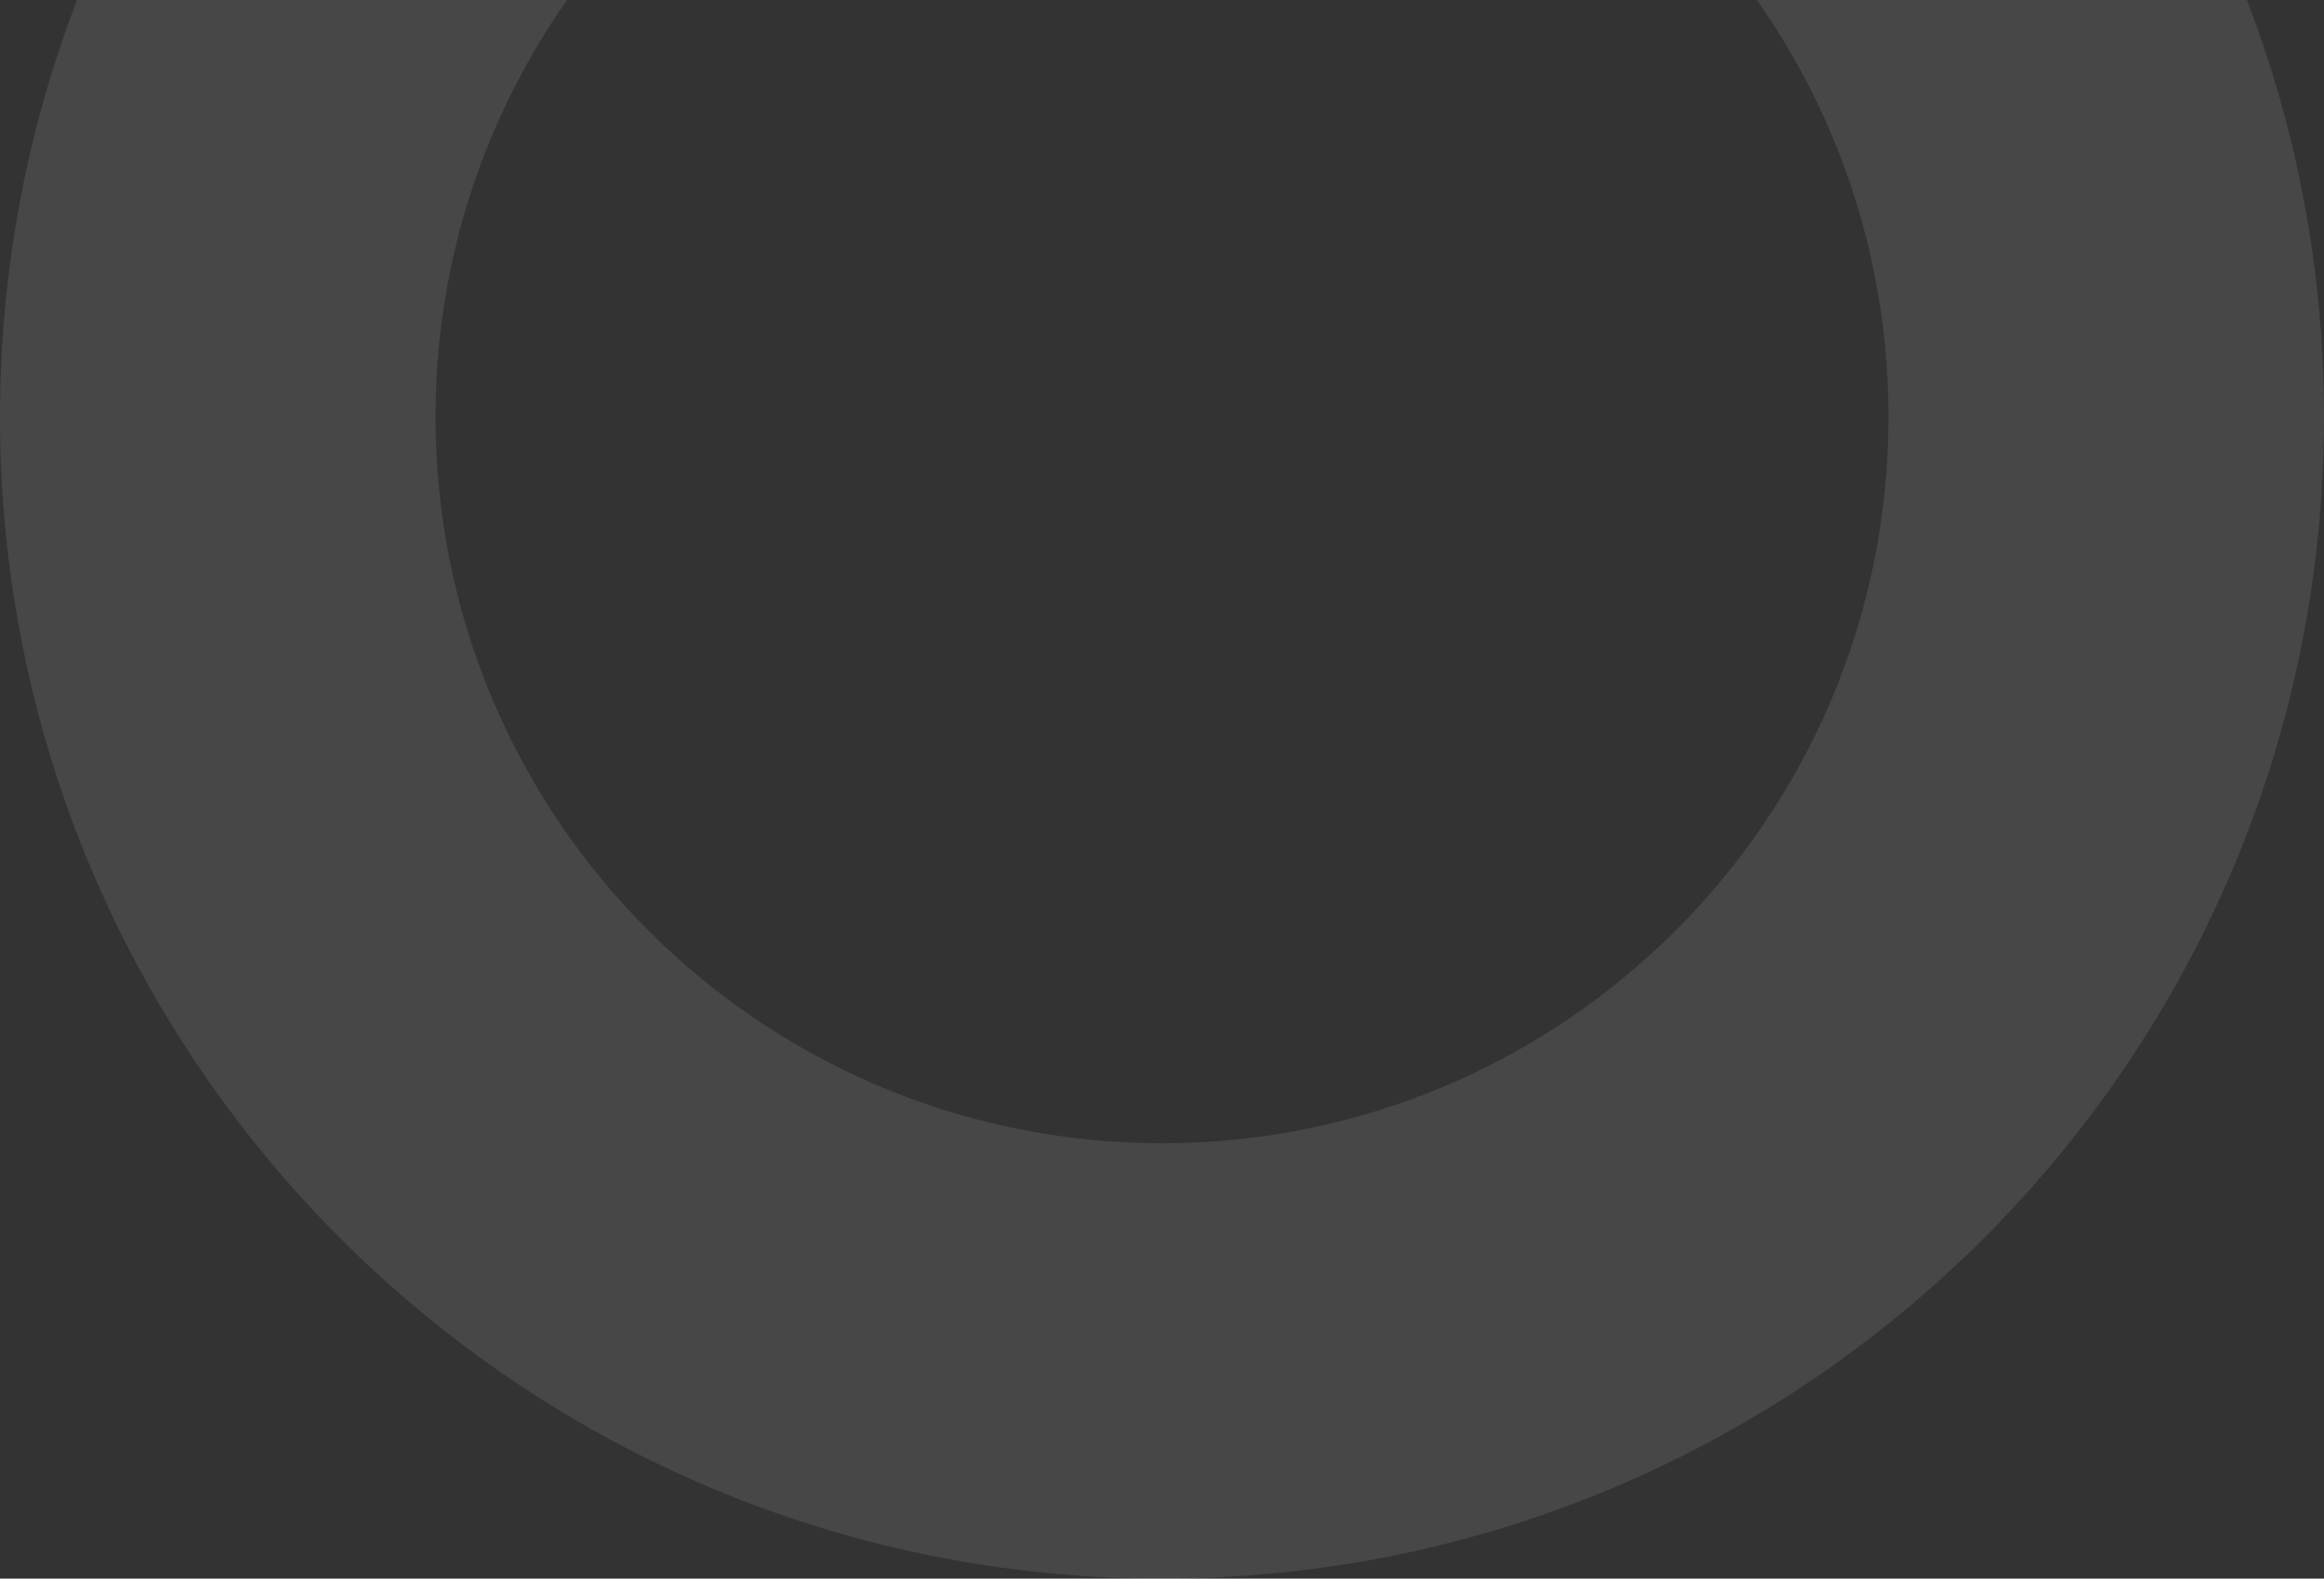 <svg width="287" height="195" viewBox="0 0 287 195" fill="none" xmlns="http://www.w3.org/2000/svg">
<rect x="0" y="0" width="287" height="195" fill="#333333" stroke="none"/>
<path d="M287 51.5C287 130.753 222.753 195 143.5 195C64.247 195 0 130.753 0 51.5C0 -27.753 64.247 -92 143.5 -92C222.753 -92 287 -27.753 287 51.5ZM53.784 51.5C53.784 101.049 93.951 141.216 143.5 141.216C193.049 141.216 233.216 101.049 233.216 51.5C233.216 1.951 193.049 -38.216 143.5 -38.216C93.951 -38.216 53.784 1.951 53.784 51.5Z" fill="white" fill-opacity="0.1"/>
</svg>
